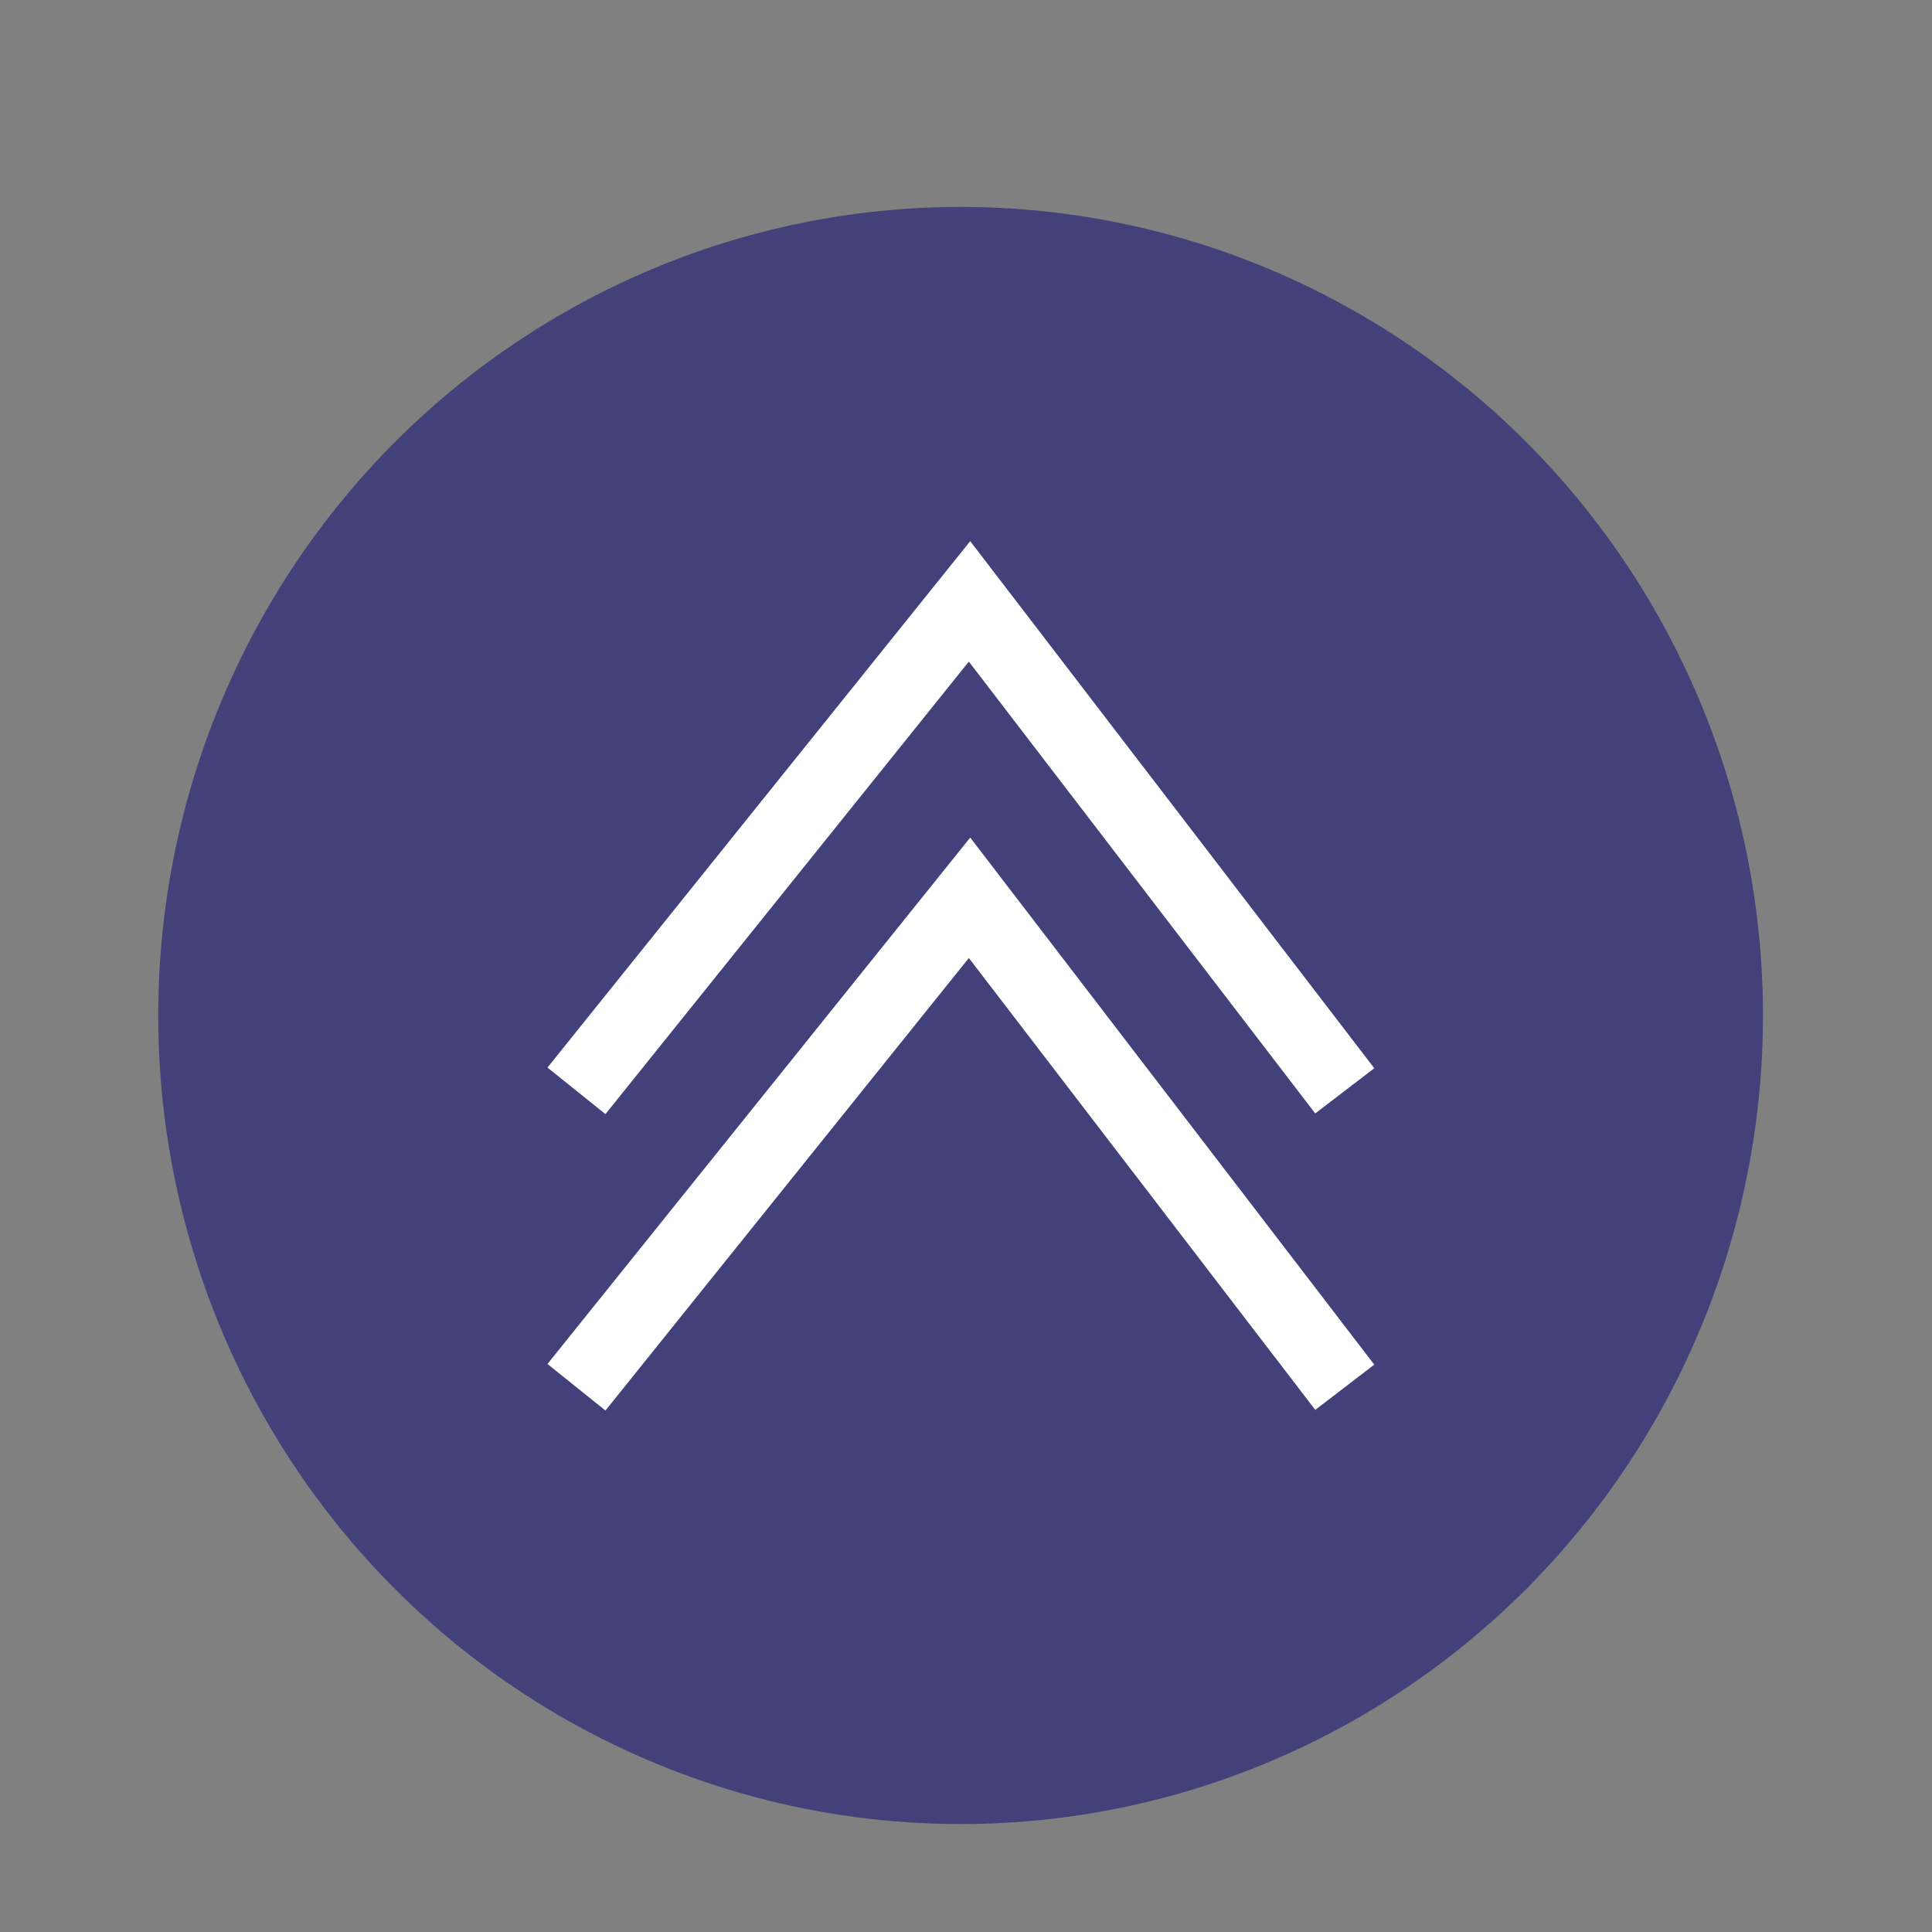 <?xml version="1.0" encoding="utf-8"?>
<!-- Generator: Adobe Adobe Illustrator 24.2.0, SVG Export Plug-In . SVG Version: 6.00 Build 0)  -->
<svg version="1.1" xmlns="http://www.w3.org/2000/svg" xmlns:xlink="http://www.w3.org/1999/xlink" x="0px" y="0px"
	 width="155.91px" height="155.91px" viewBox="0 0 155.91 155.91" style="enable-background:new 0 0 155.91 155.91;"
	 xml:space="preserve">
<rect x="0" y="0" width="155.91" height="155.91" fill="#808080" stroke="none"/>
<style type="text/css">
	.st0{fill:#434179;stroke:#FFF;stroke-width:6;stroke-miterlimit:10;}
	.st1{fill:#434179;}
</style>
<g>
	<ellipse class="st1" cx="77.52" cy="81.95" rx="64.75" ry="65.25"/>
	<polyline class="st0" points="46.52, 88.03 78.24, 48.53 108.52, 88.03"/>
	<polyline class="st0" points="46.52, 111.95 78.24, 72.45 108.52, 111.95"/>
</g>
</svg>
